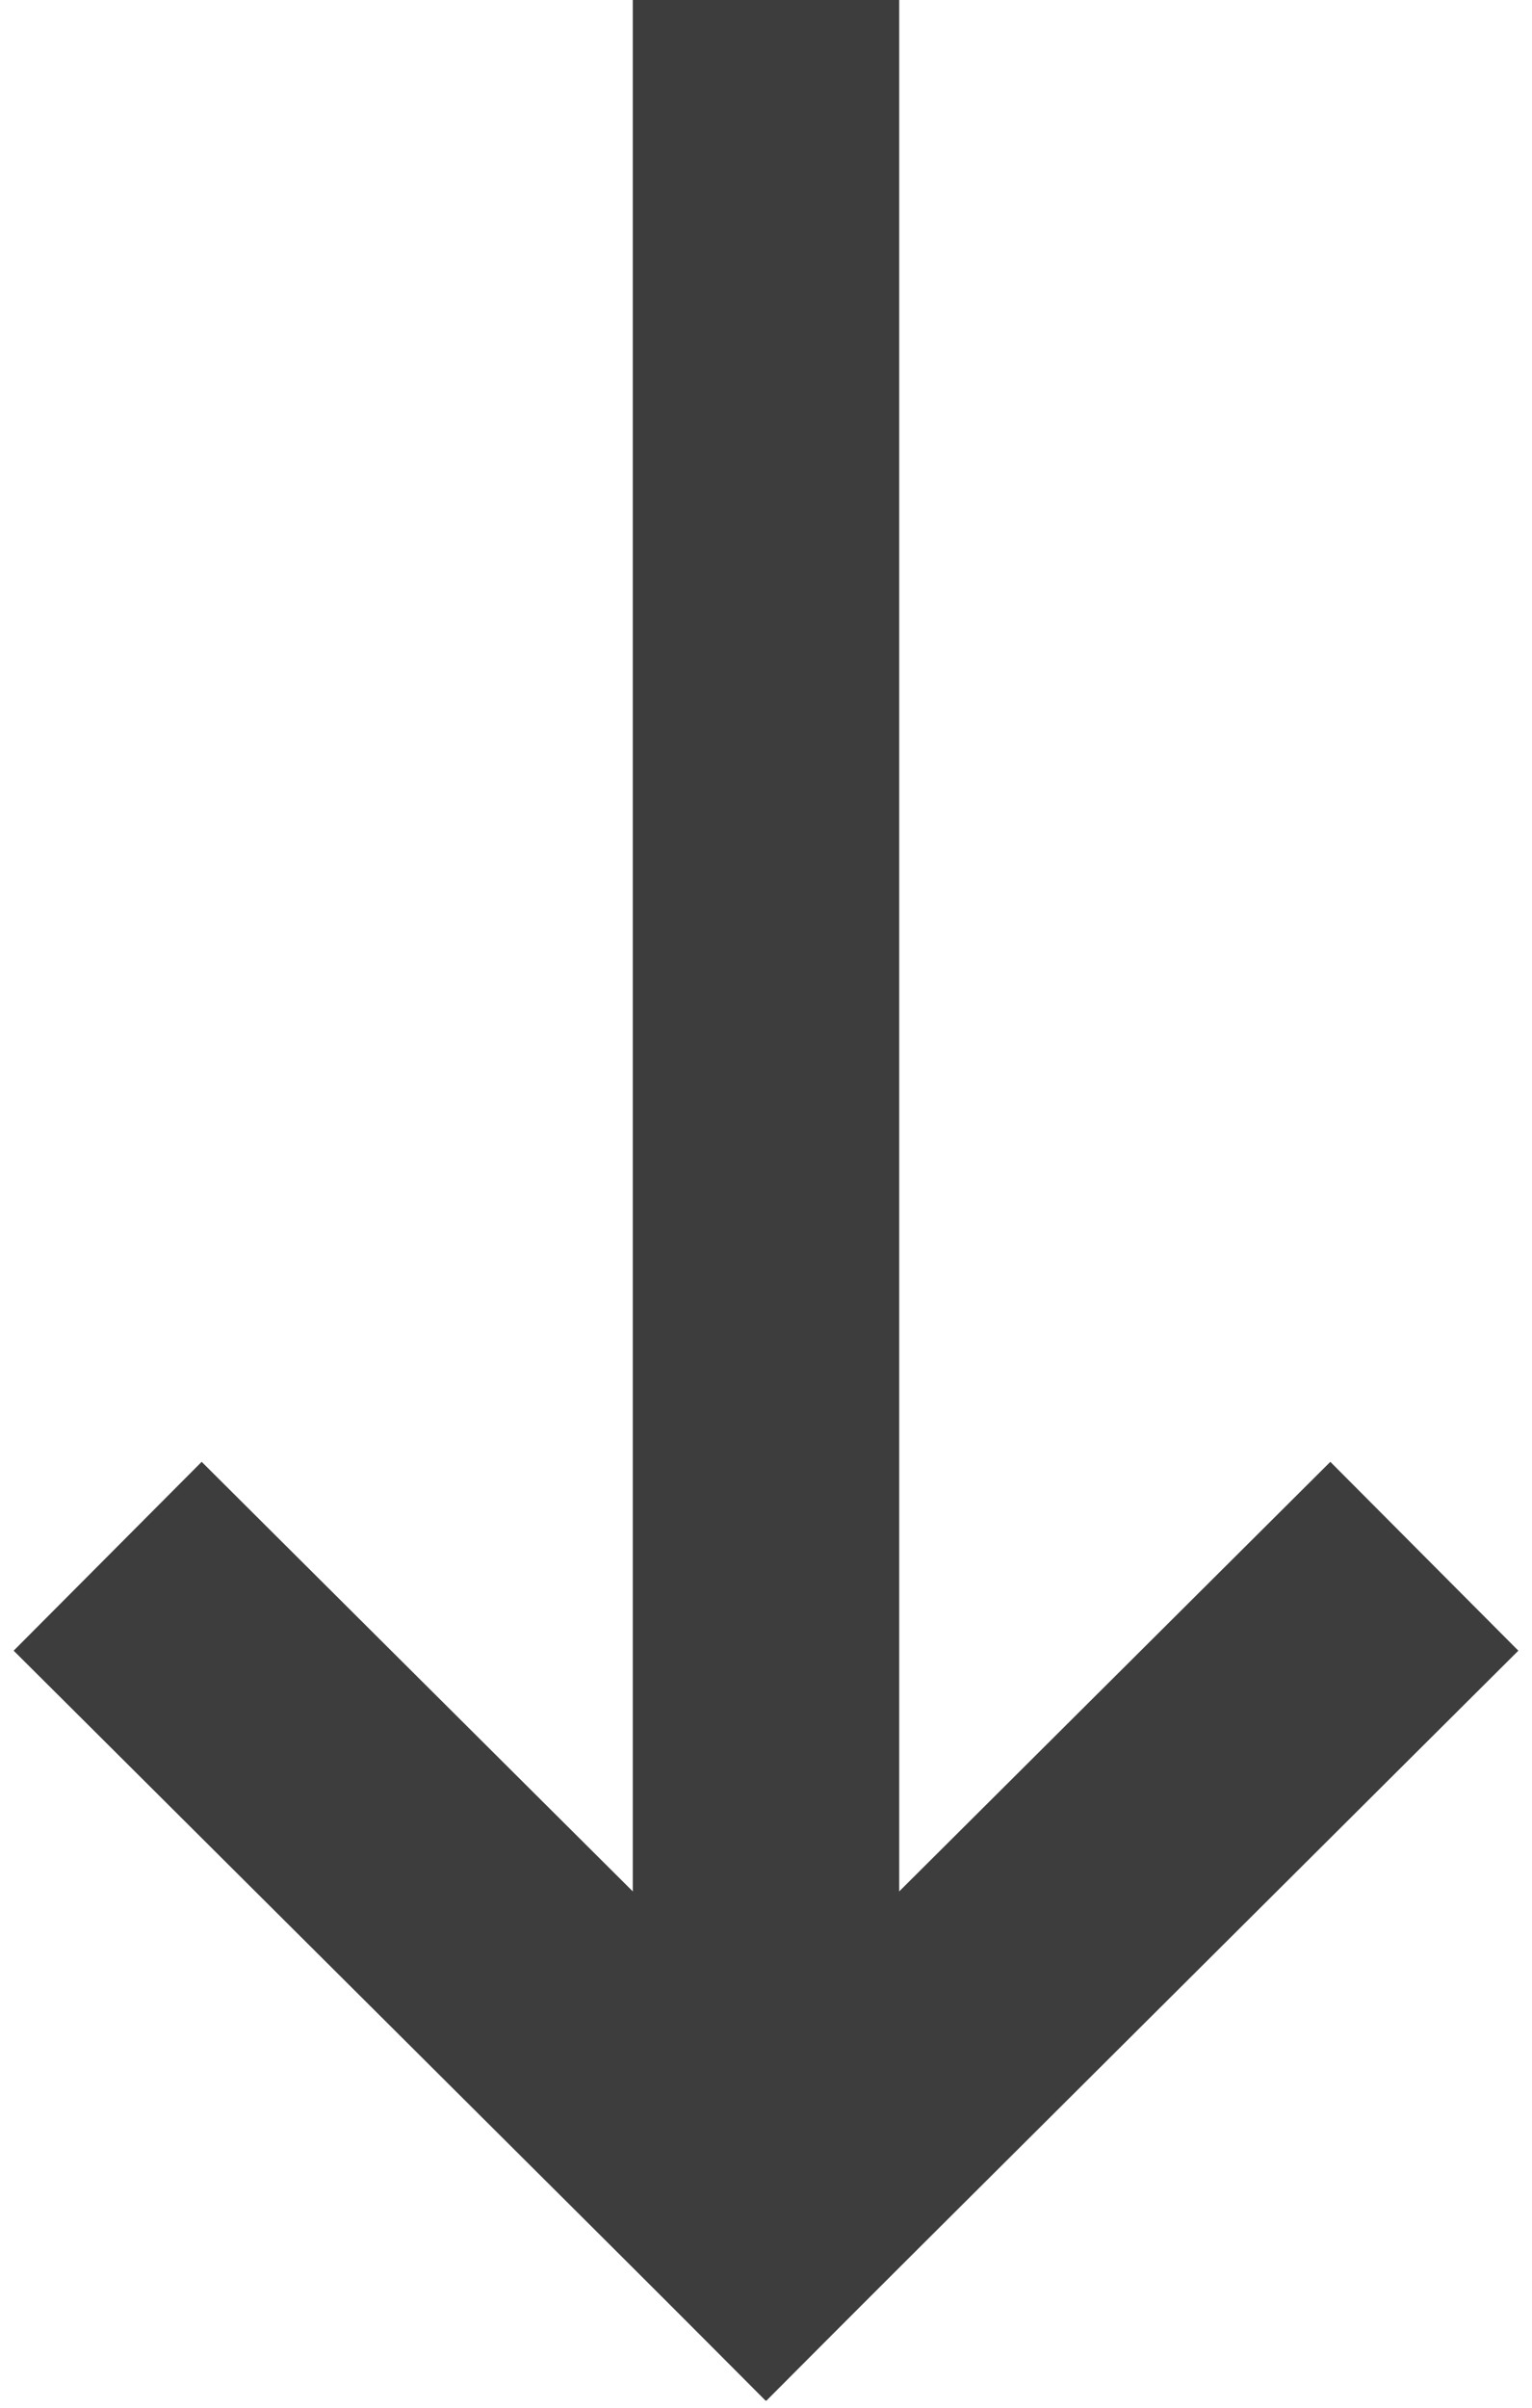 <?xml version="1.0" encoding="utf-8"?>
<!-- Generator: Adobe Illustrator 21.0.0, SVG Export Plug-In . SVG Version: 6.00 Build 0)  -->
<svg version="1.1" id="Layer_1" xmlns="http://www.w3.org/2000/svg" xmlns:xlink="http://www.w3.org/1999/xlink" x="0px" y="0px"
	 viewBox="0 0 69 108.4" style="enable-background:new 0 0 69 108.4;" xml:space="preserve">
<style type="text/css">
	.st0{fill:none;stroke:#3D3D3D;stroke-width:12;stroke-linecap:square;stroke-miterlimit:10;}
	.st1{fill:none;stroke:#3D3D3D;stroke-width:12;stroke-miterlimit:10;}
</style>
<g>
	<g>
		<g>
			<line class="st0" x1="59.9" y1="74.3" x2="34.5" y2="99.6"/>
			<line class="st0" x1="34.5" y1="99.6" x2="9.1" y2="74.3"/>
		</g>
		<line class="st1" x1="34.5" y1="99.6" x2="34.5" y2="0"/>
	</g>
</g>
</svg>
